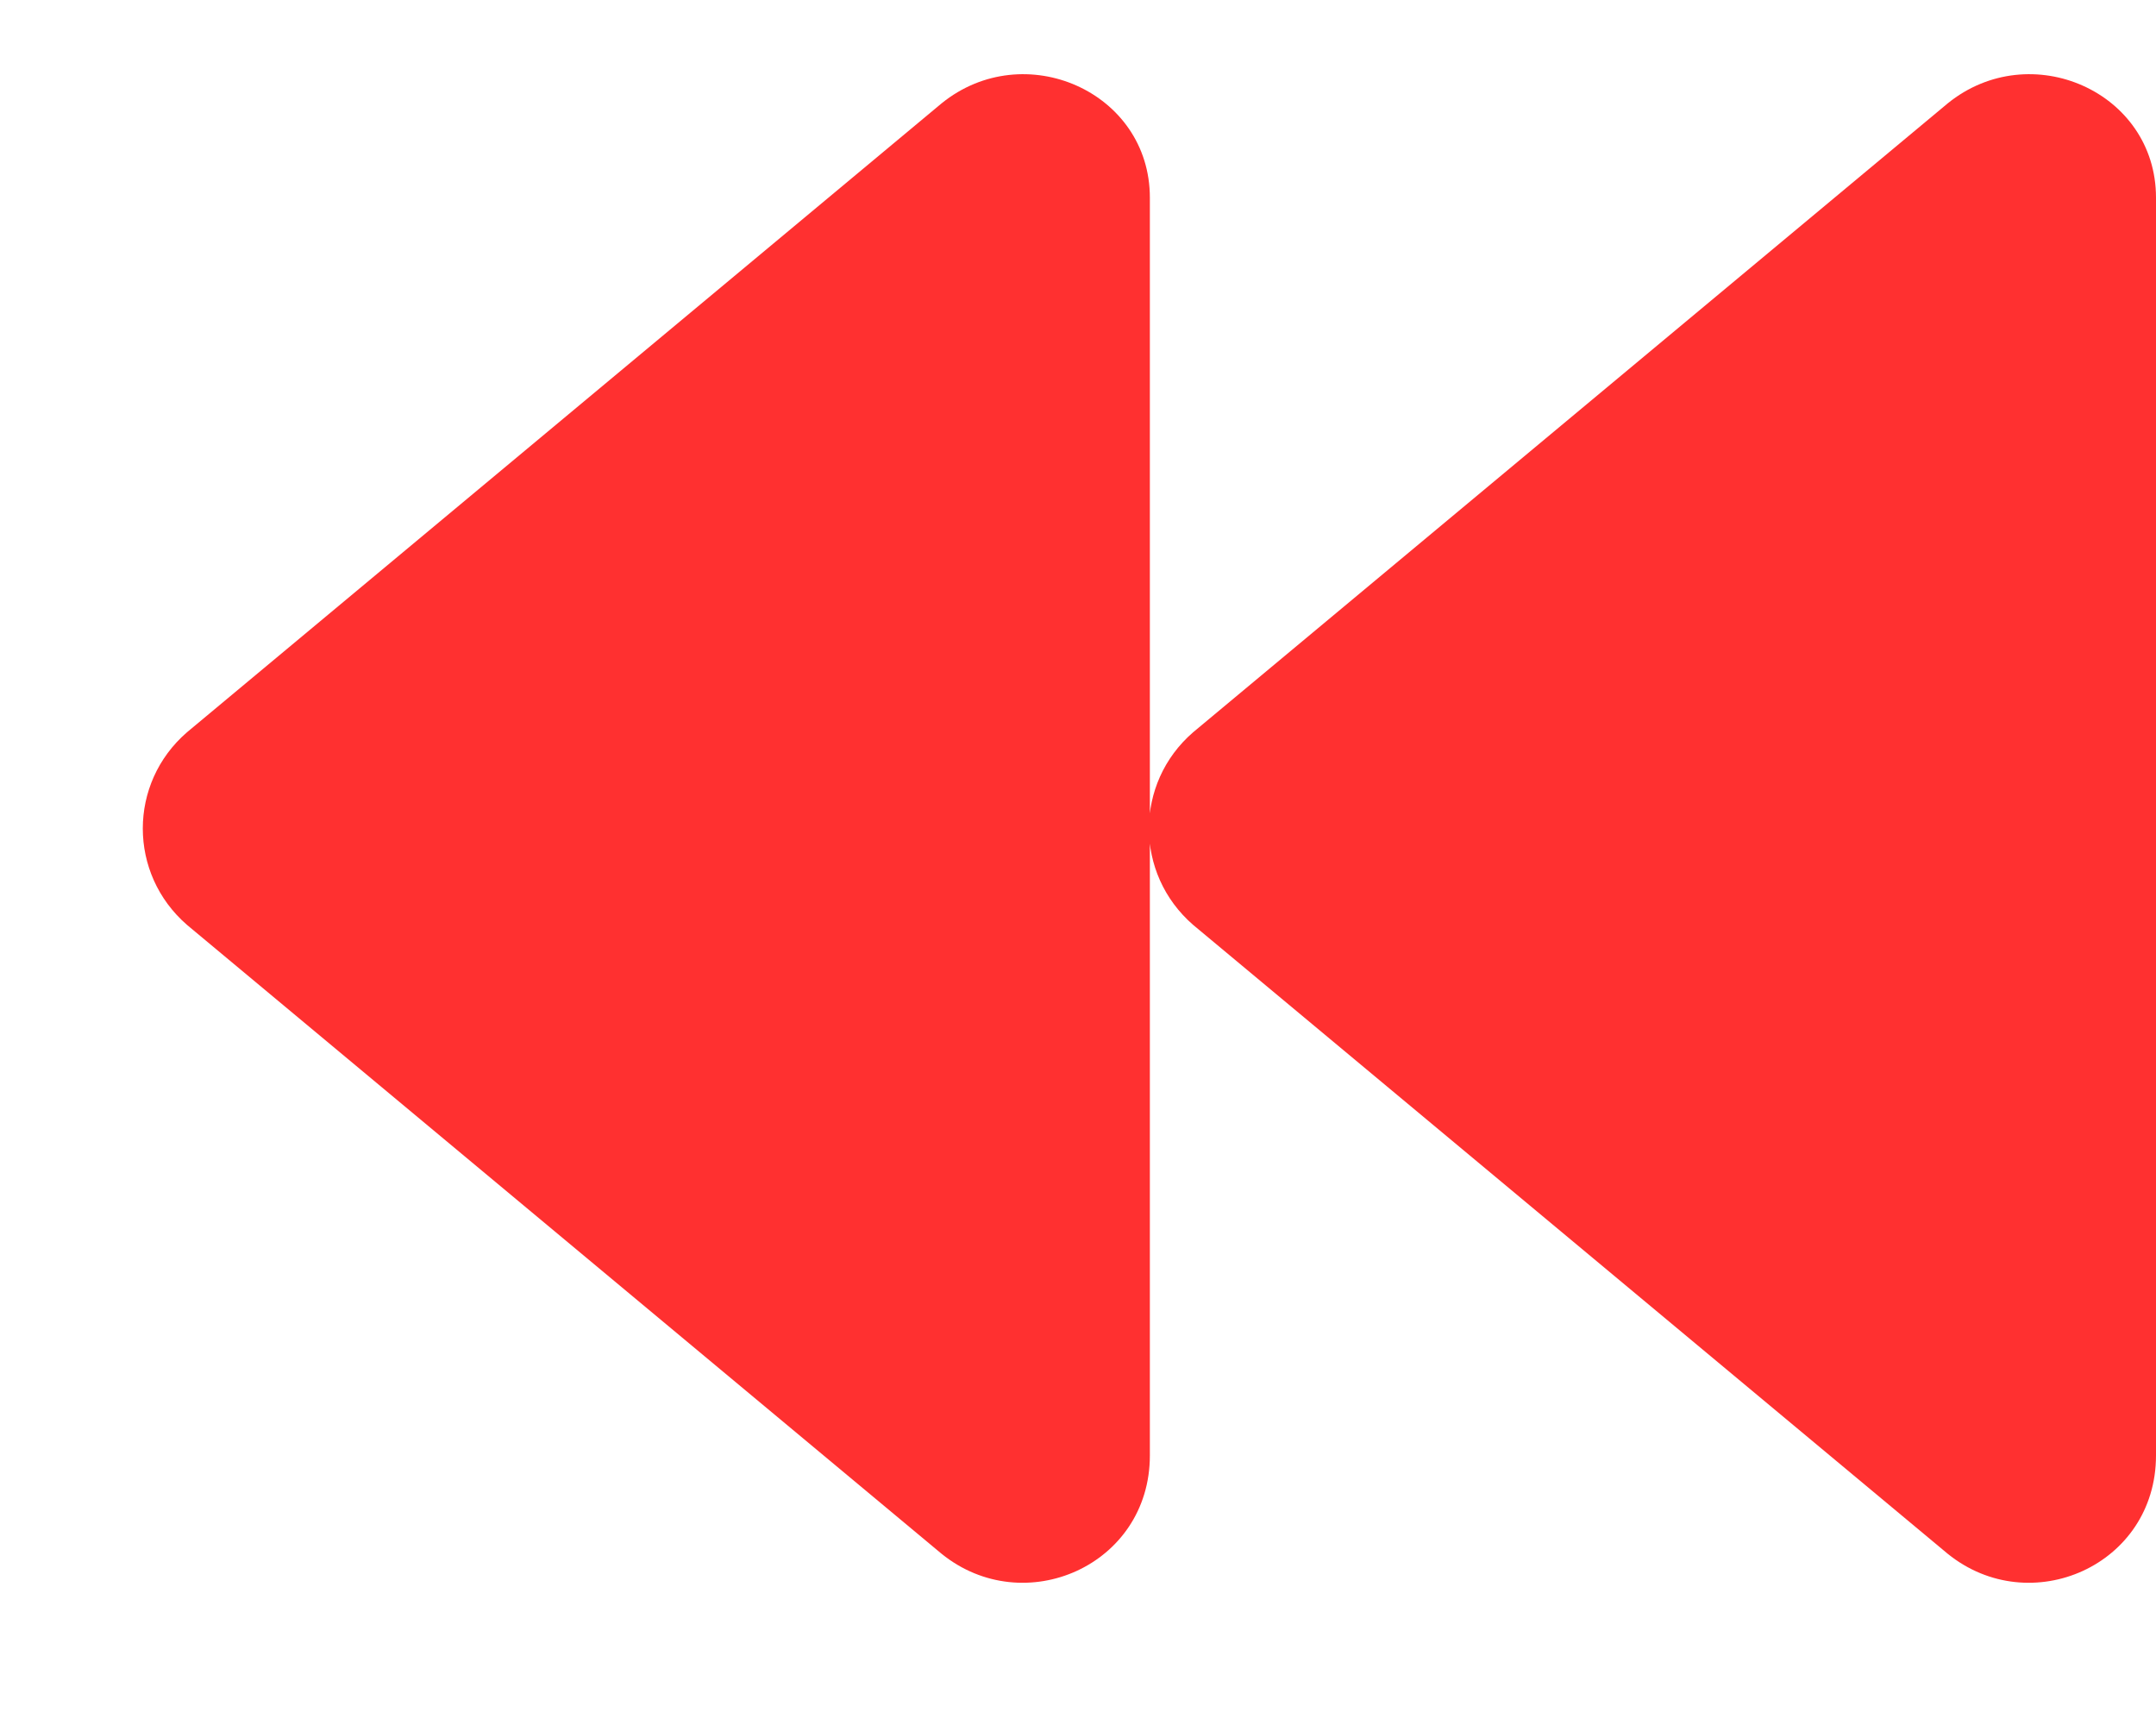 <svg xmlns="http://www.w3.org/2000/svg" width="15" height="12" viewBox="0 0 15 12" fill="none">
<path d="M1.301 6.434L6.551 10.809C7.125 11.273 8 10.891 8 10.125V1.375C8 0.637 7.125 0.254 6.551 0.719L1.301 5.094C0.891 5.449 0.891 6.078 1.301 6.434ZM8.301 6.434L13.551 10.809C14.125 11.273 15 10.891 15 10.125V1.375C15 0.637 14.125 0.254 13.551 0.719L8.301 5.094C7.891 5.449 7.891 6.078 8.301 6.434Z" fill="#FF3030"/>
</svg>